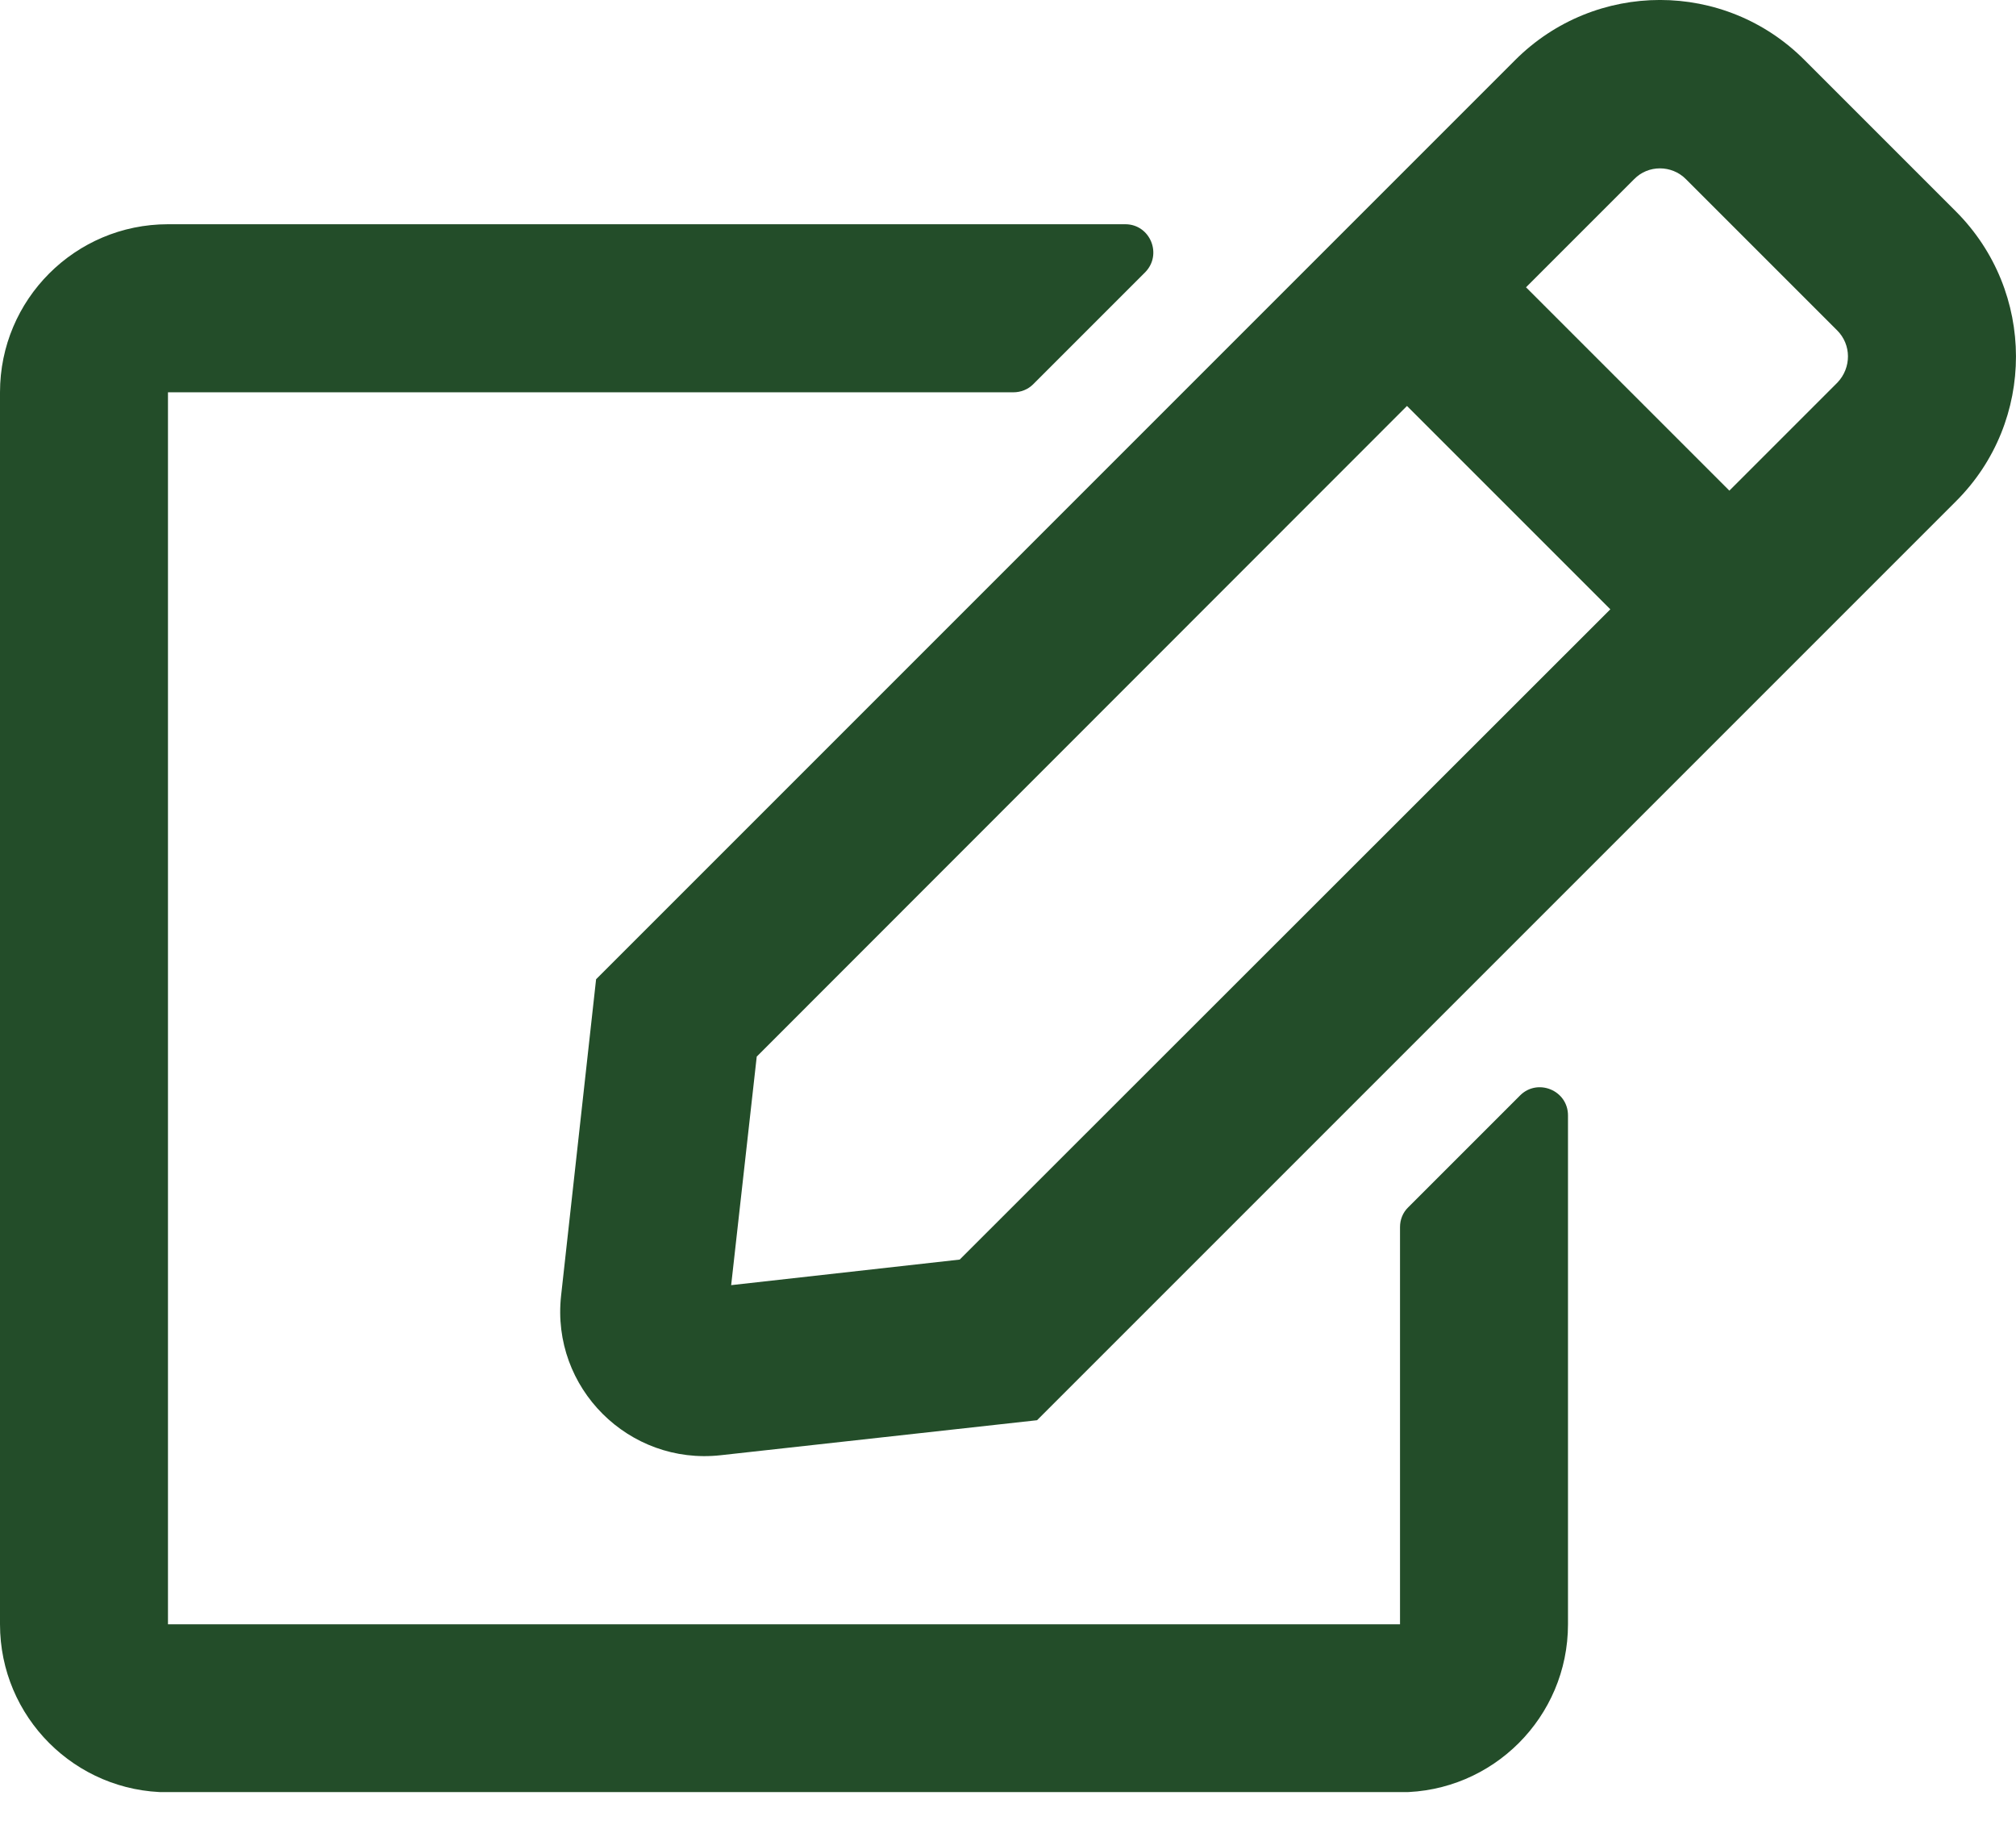 <svg width="22" height="20" viewBox="0 0 22 20" fill="none" xmlns="http://www.w3.org/2000/svg">
<g clip-path="url(#clip0_704_85)">
<path d="M15.366 13.176L16.588 11.954C16.779 11.763 17.111 11.897 17.111 12.172V17.725C17.111 18.737 16.29 19.558 15.278 19.558H1.833C0.821 19.558 0 18.737 0 17.725V4.281C0 3.268 0.821 2.447 1.833 2.447H12.28C12.551 2.447 12.688 2.776 12.497 2.971L11.275 4.193C11.218 4.25 11.141 4.281 11.057 4.281H1.833V17.725H15.278V13.39C15.278 13.31 15.308 13.233 15.366 13.176ZM21.347 5.468L11.317 15.498L7.864 15.88C6.864 15.991 6.012 15.147 6.123 14.139L6.505 10.686L16.534 0.656C17.409 -0.219 18.822 -0.219 19.693 0.656L21.343 2.306C22.218 3.181 22.218 4.598 21.347 5.468V5.468ZM17.573 6.649L15.354 4.43L8.258 11.53L7.979 14.024L10.473 13.745L17.573 6.649ZM20.048 3.605L18.398 1.955C18.242 1.798 17.986 1.798 17.833 1.955L16.653 3.135L18.872 5.354L20.052 4.174C20.205 4.013 20.205 3.761 20.048 3.605V3.605Z" fill="#234D29"/>
</g>
<defs>
<clipPath id="clip0_704_85">
<rect width="22" height="19.556" fill="white"/>
</clipPath>
</defs>
</svg>

